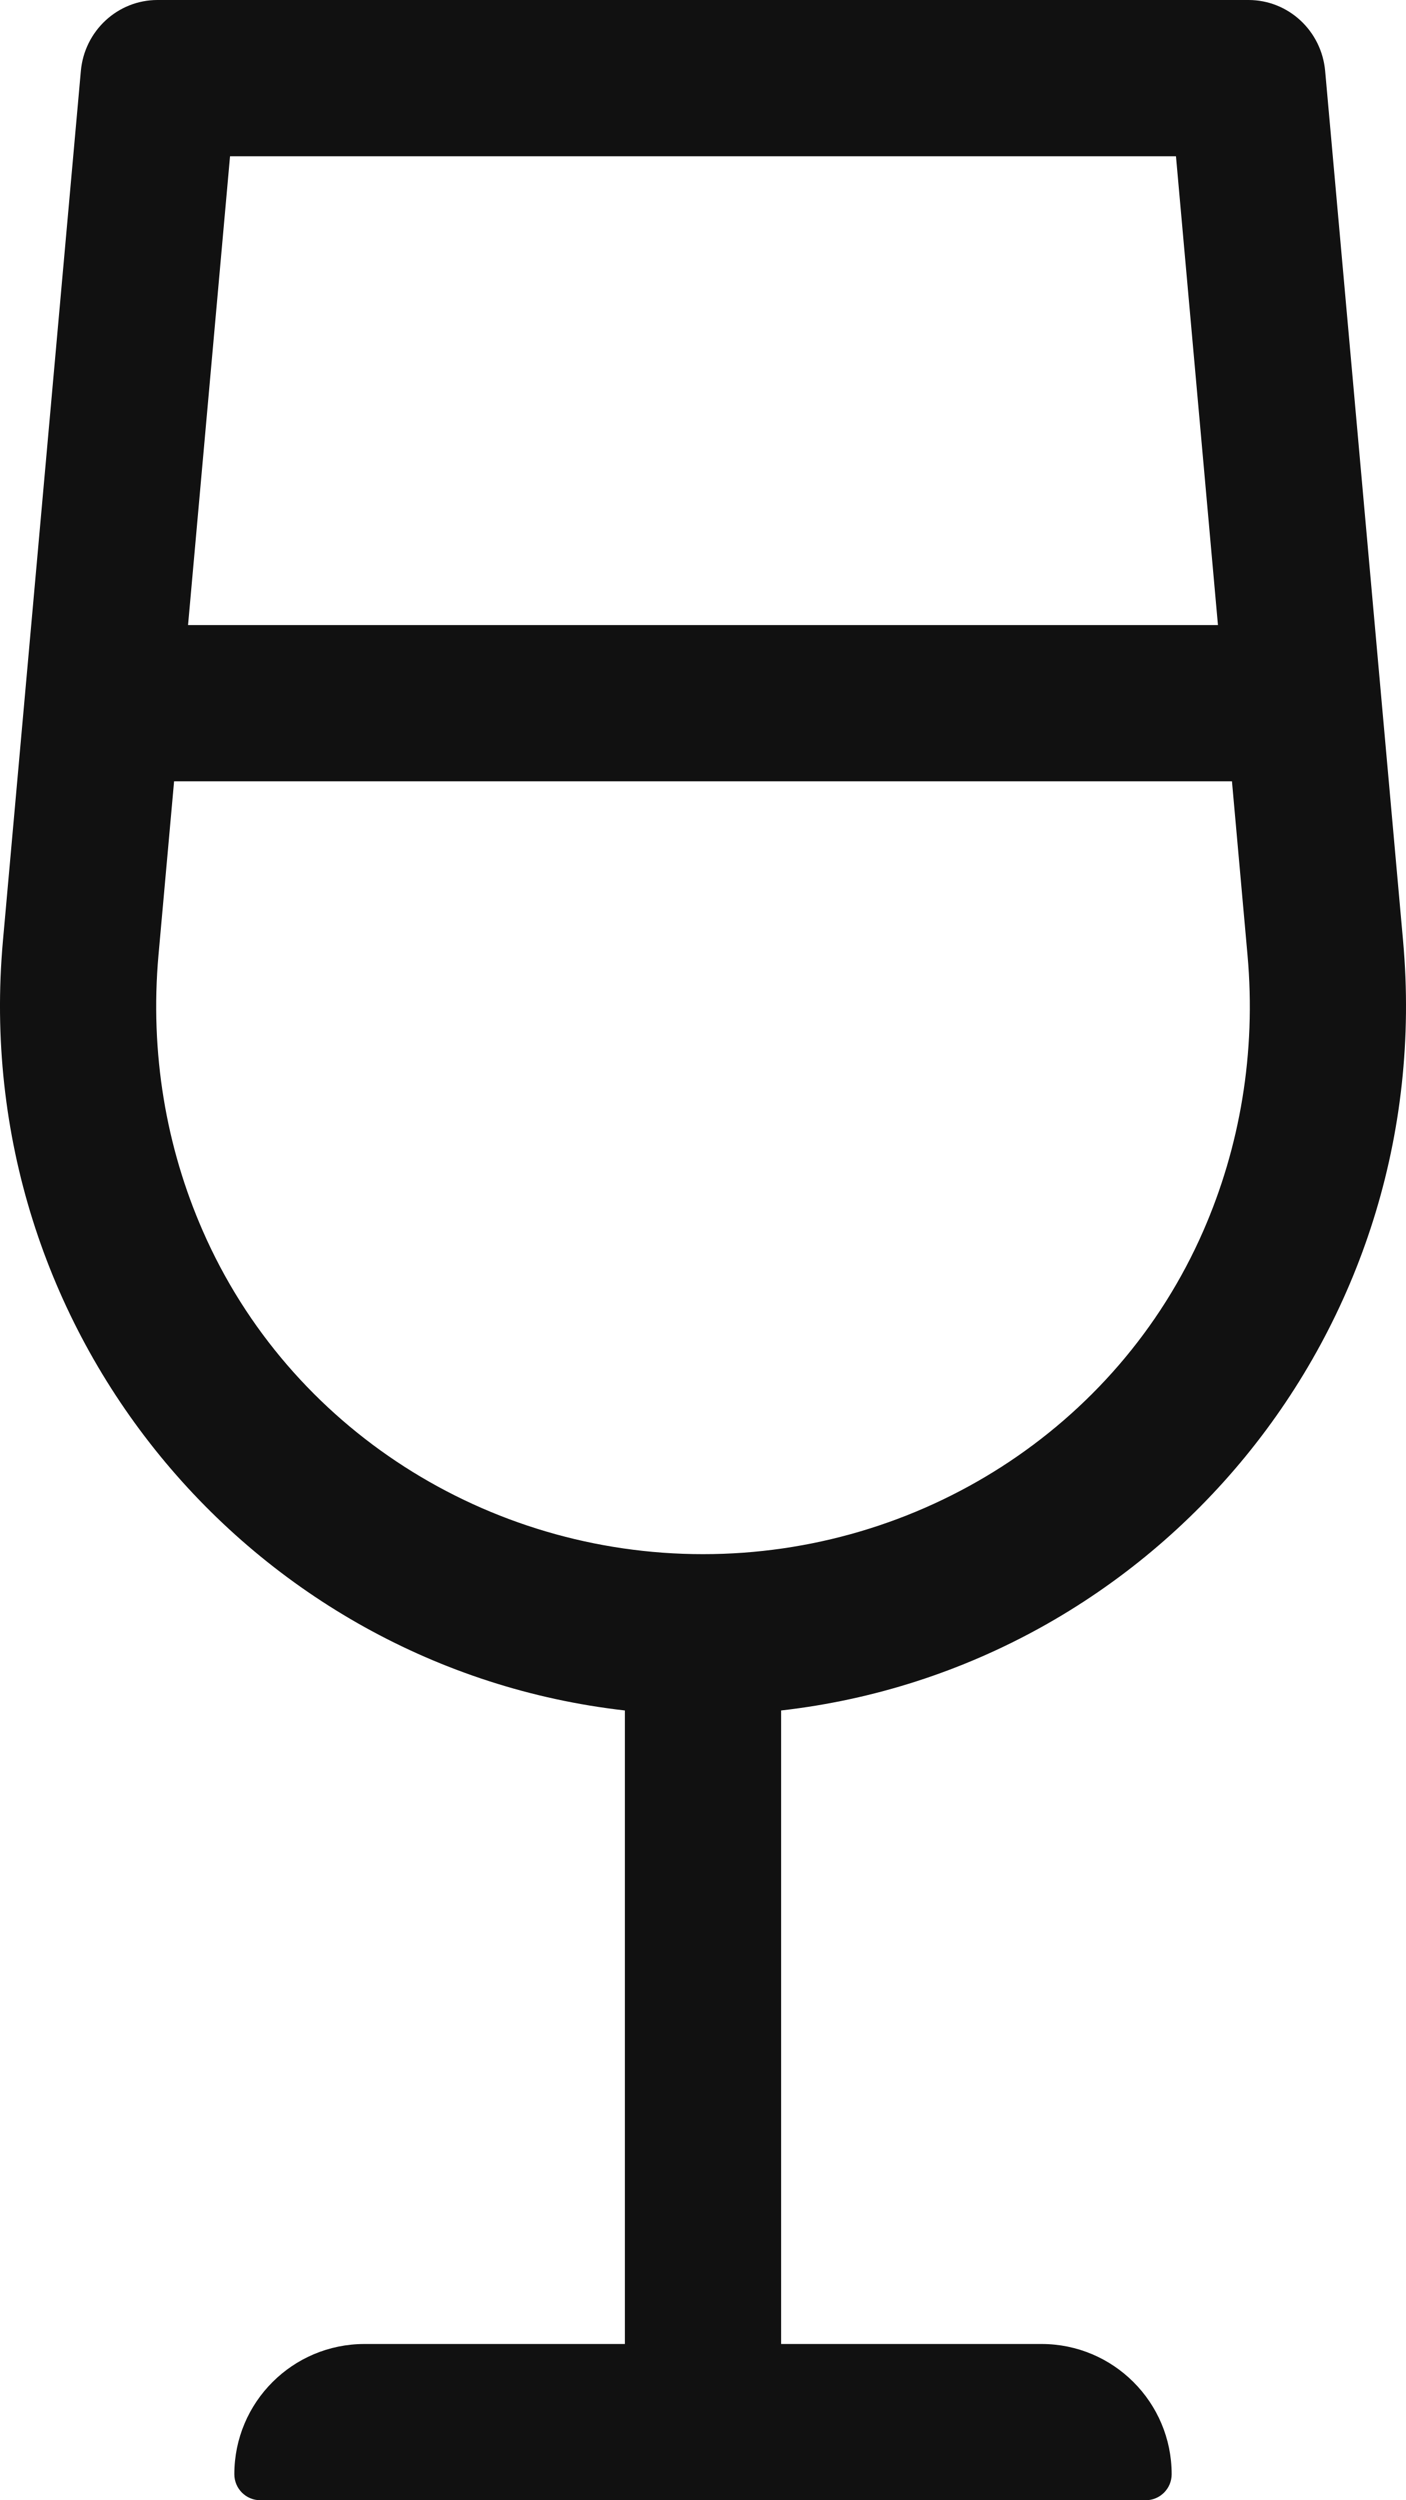 <svg xmlns="http://www.w3.org/2000/svg" width="288" height="512"><g transform="translate(0 0)"><g class="nc-icon-wrapper" fill="#111111"><path d="M213.34 480H160V350.27c76.73-8.72 134.57-77.6 127.4-157.61L271.44 14.55C270.71 6.31 263.9 0 255.74 0H32.26c-8.15 0-14.97 6.31-15.7 14.55L.6 192.66C-6.57 272.67 51.27 341.55 128 350.27V480H74.67C59.94 480 48 491.94 48 506.67c0 2.95 2.39 5.33 5.33 5.33h181.34c2.95 0 5.33-2.39 5.33-5.33 0-14.73-11.94-26.67-26.66-26.67zm27.54-448l8.6 96H38.52l8.6-96h193.76zM32.47 195.51L35.66 160h216.69l3.18 35.51c1.81 20.16-1.58 39.48-9.07 56.6-17.71 40.48-58.27 66.15-102.45 66.15s-84.74-25.67-102.45-66.15c-7.51-17.12-10.89-36.44-9.09-56.6z"/></g></g></svg>